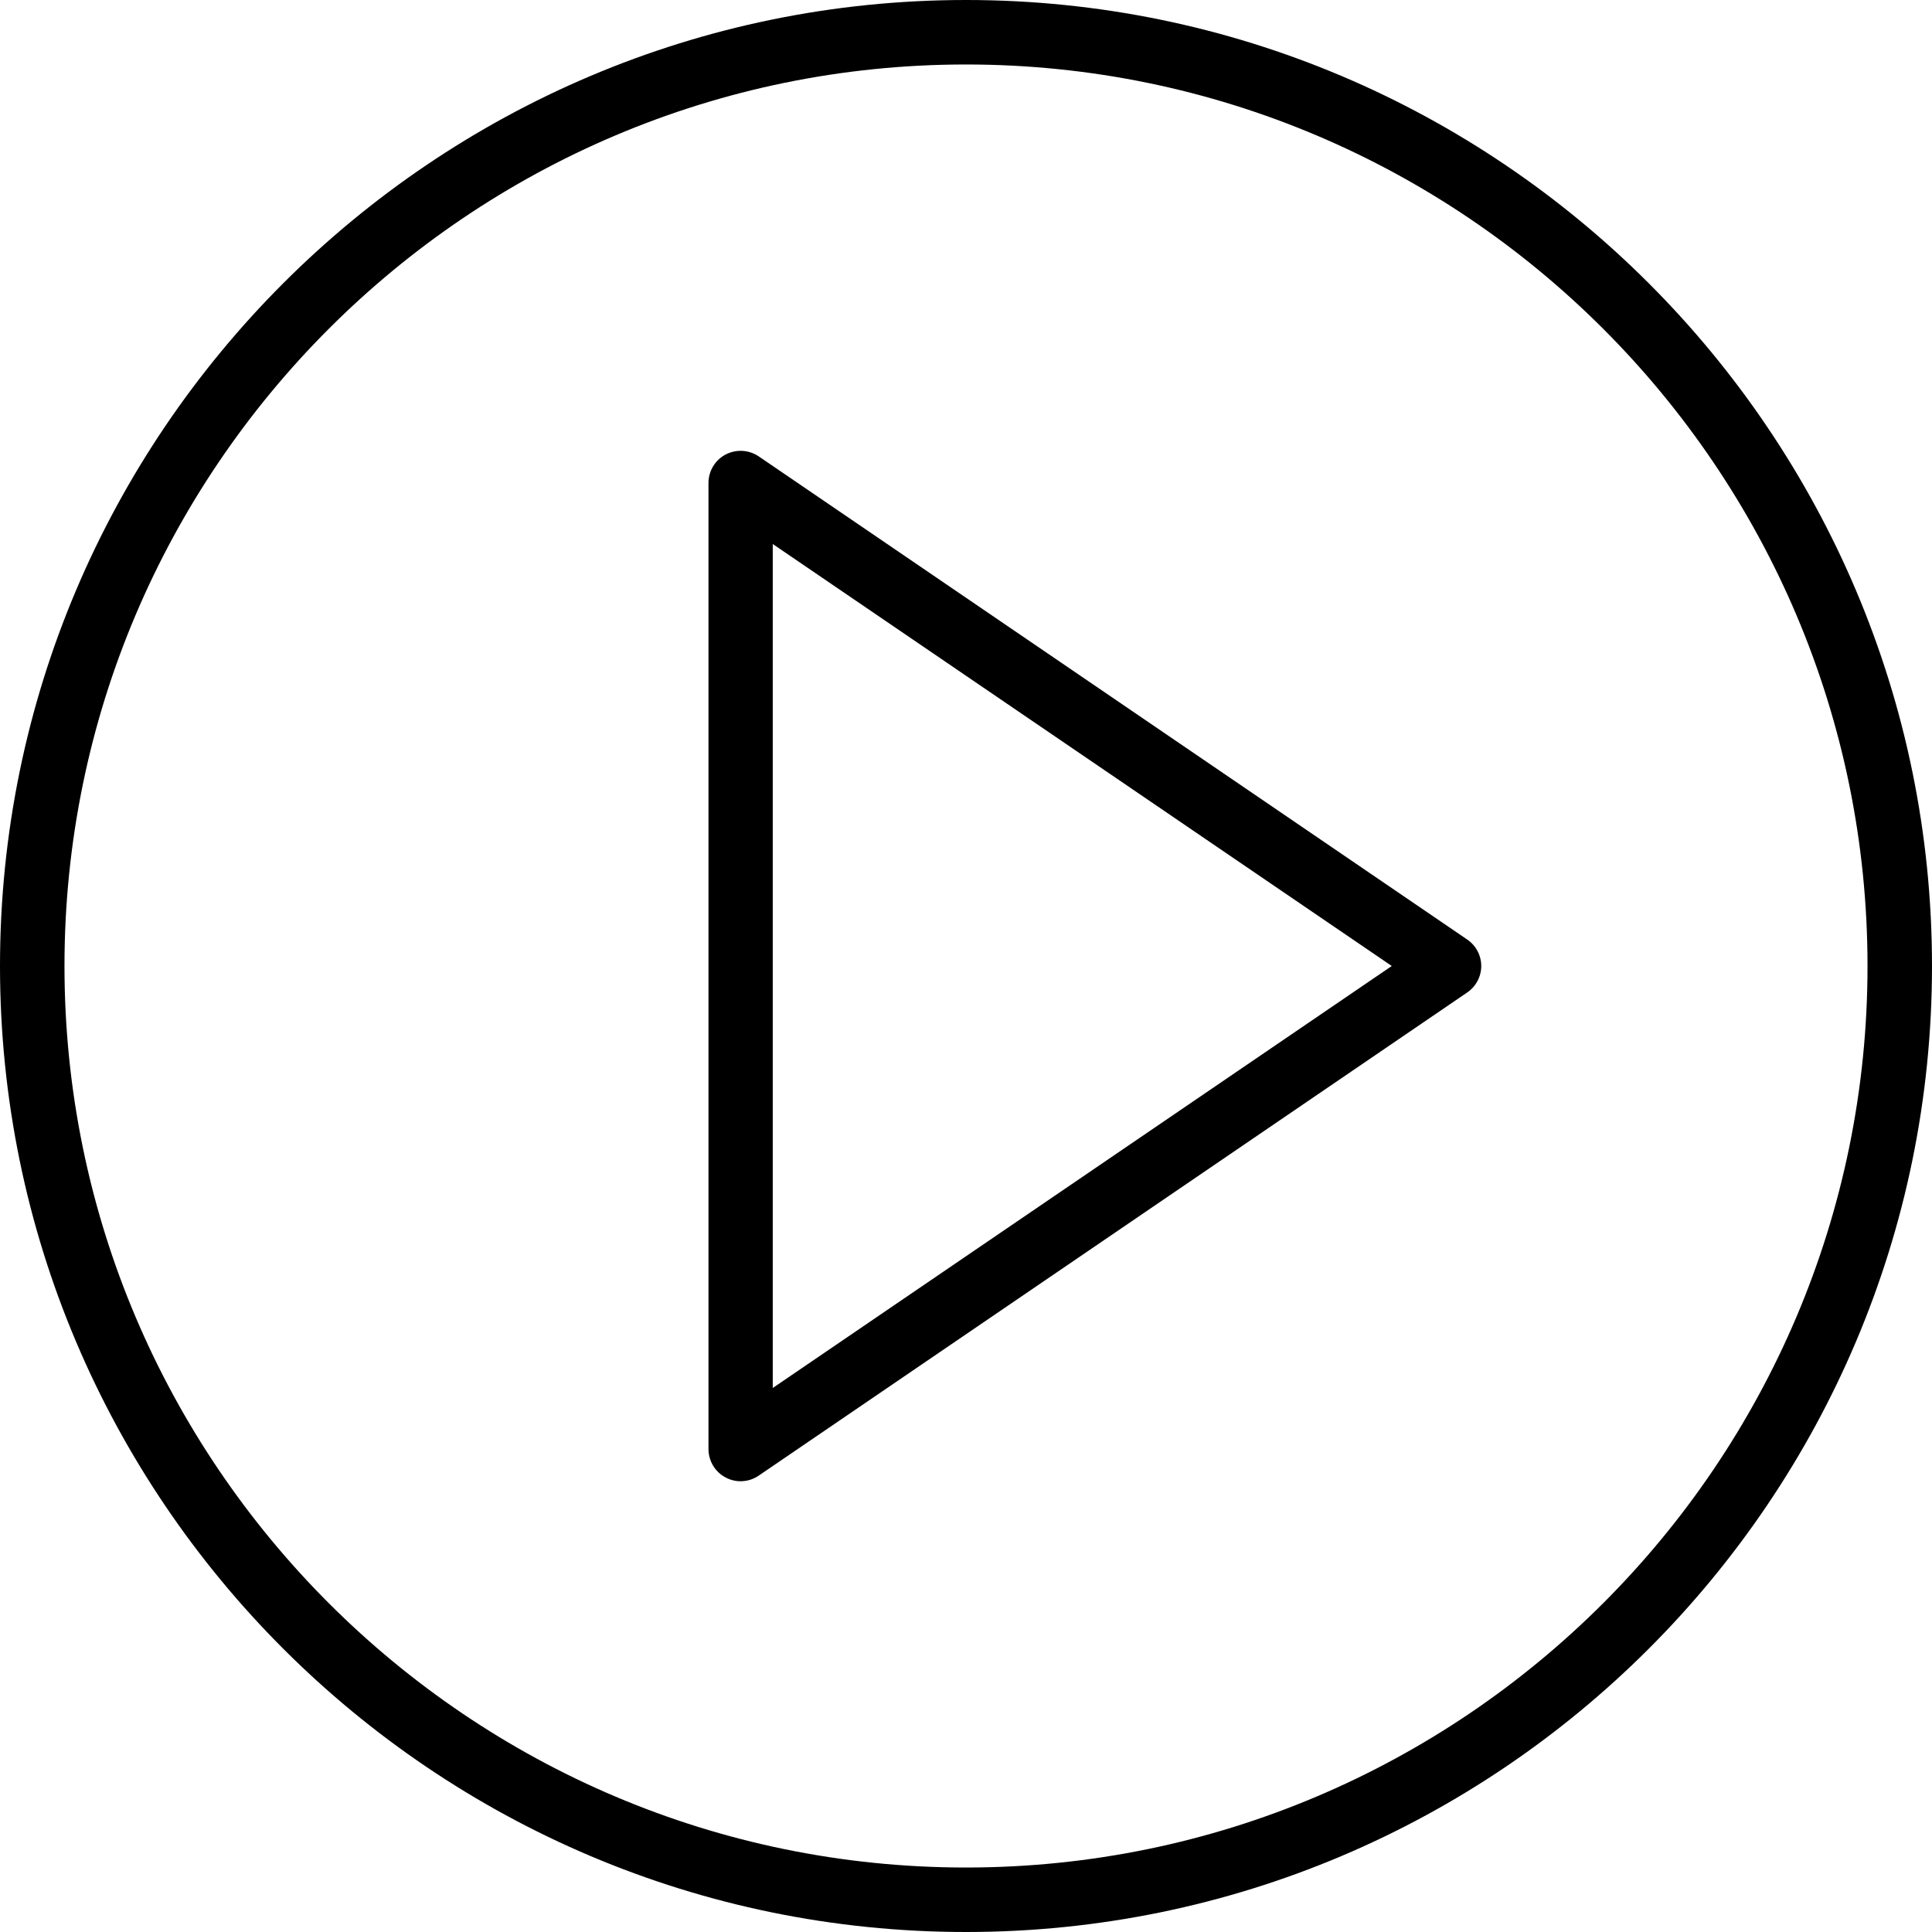 <?xml version="1.0" encoding="utf-8"?>
<!-- Generator: Adobe Illustrator 22.1.0, SVG Export Plug-In . SVG Version: 6.00 Build 0)  -->
<svg version="1.1" id="Слой_1" xmlns="http://www.w3.org/2000/svg" xmlns:xlink="http://www.w3.org/1999/xlink" x="0px" y="0px"
	 viewBox="0 0 48 48.006" style="enable-background:new 0 0 48 48.006;" xml:space="preserve">
<g>
	<path d="M36.449,23.34l-17.597-12c-0.247-0.168-0.563-0.184-0.825-0.047c-0.261,0.137-0.425,0.41-0.425,0.707v24
		c0,0.297,0.164,0.57,0.425,0.707c0.118,0.063,0.246,0.094,0.371,0.094c0.161,0,0.317-0.047,0.454-0.141l17.597-12
		c0.219-0.148,0.352-0.394,0.352-0.66C36.801,23.734,36.668,23.488,36.449,23.34L36.449,23.34z M19.199,34.484V13.516L34.578,24
		L19.199,34.484z M19.199,34.484"/>
	<path d="M24,0C10.766,0,0,10.766,0,24c0,13.234,10.766,24,24,24c13.234,0,24-10.766,24-24C48,10.766,37.234,0,24,0L24,0z
		 M24,46.398C11.648,46.398,1.602,36.352,1.602,24C1.602,11.648,11.648,1.602,24,1.602c12.352,0,22.398,10.046,22.398,22.398
		C46.398,36.352,36.352,46.398,24,46.398L24,46.398z M24,46.398"/>
</g>
</svg>
